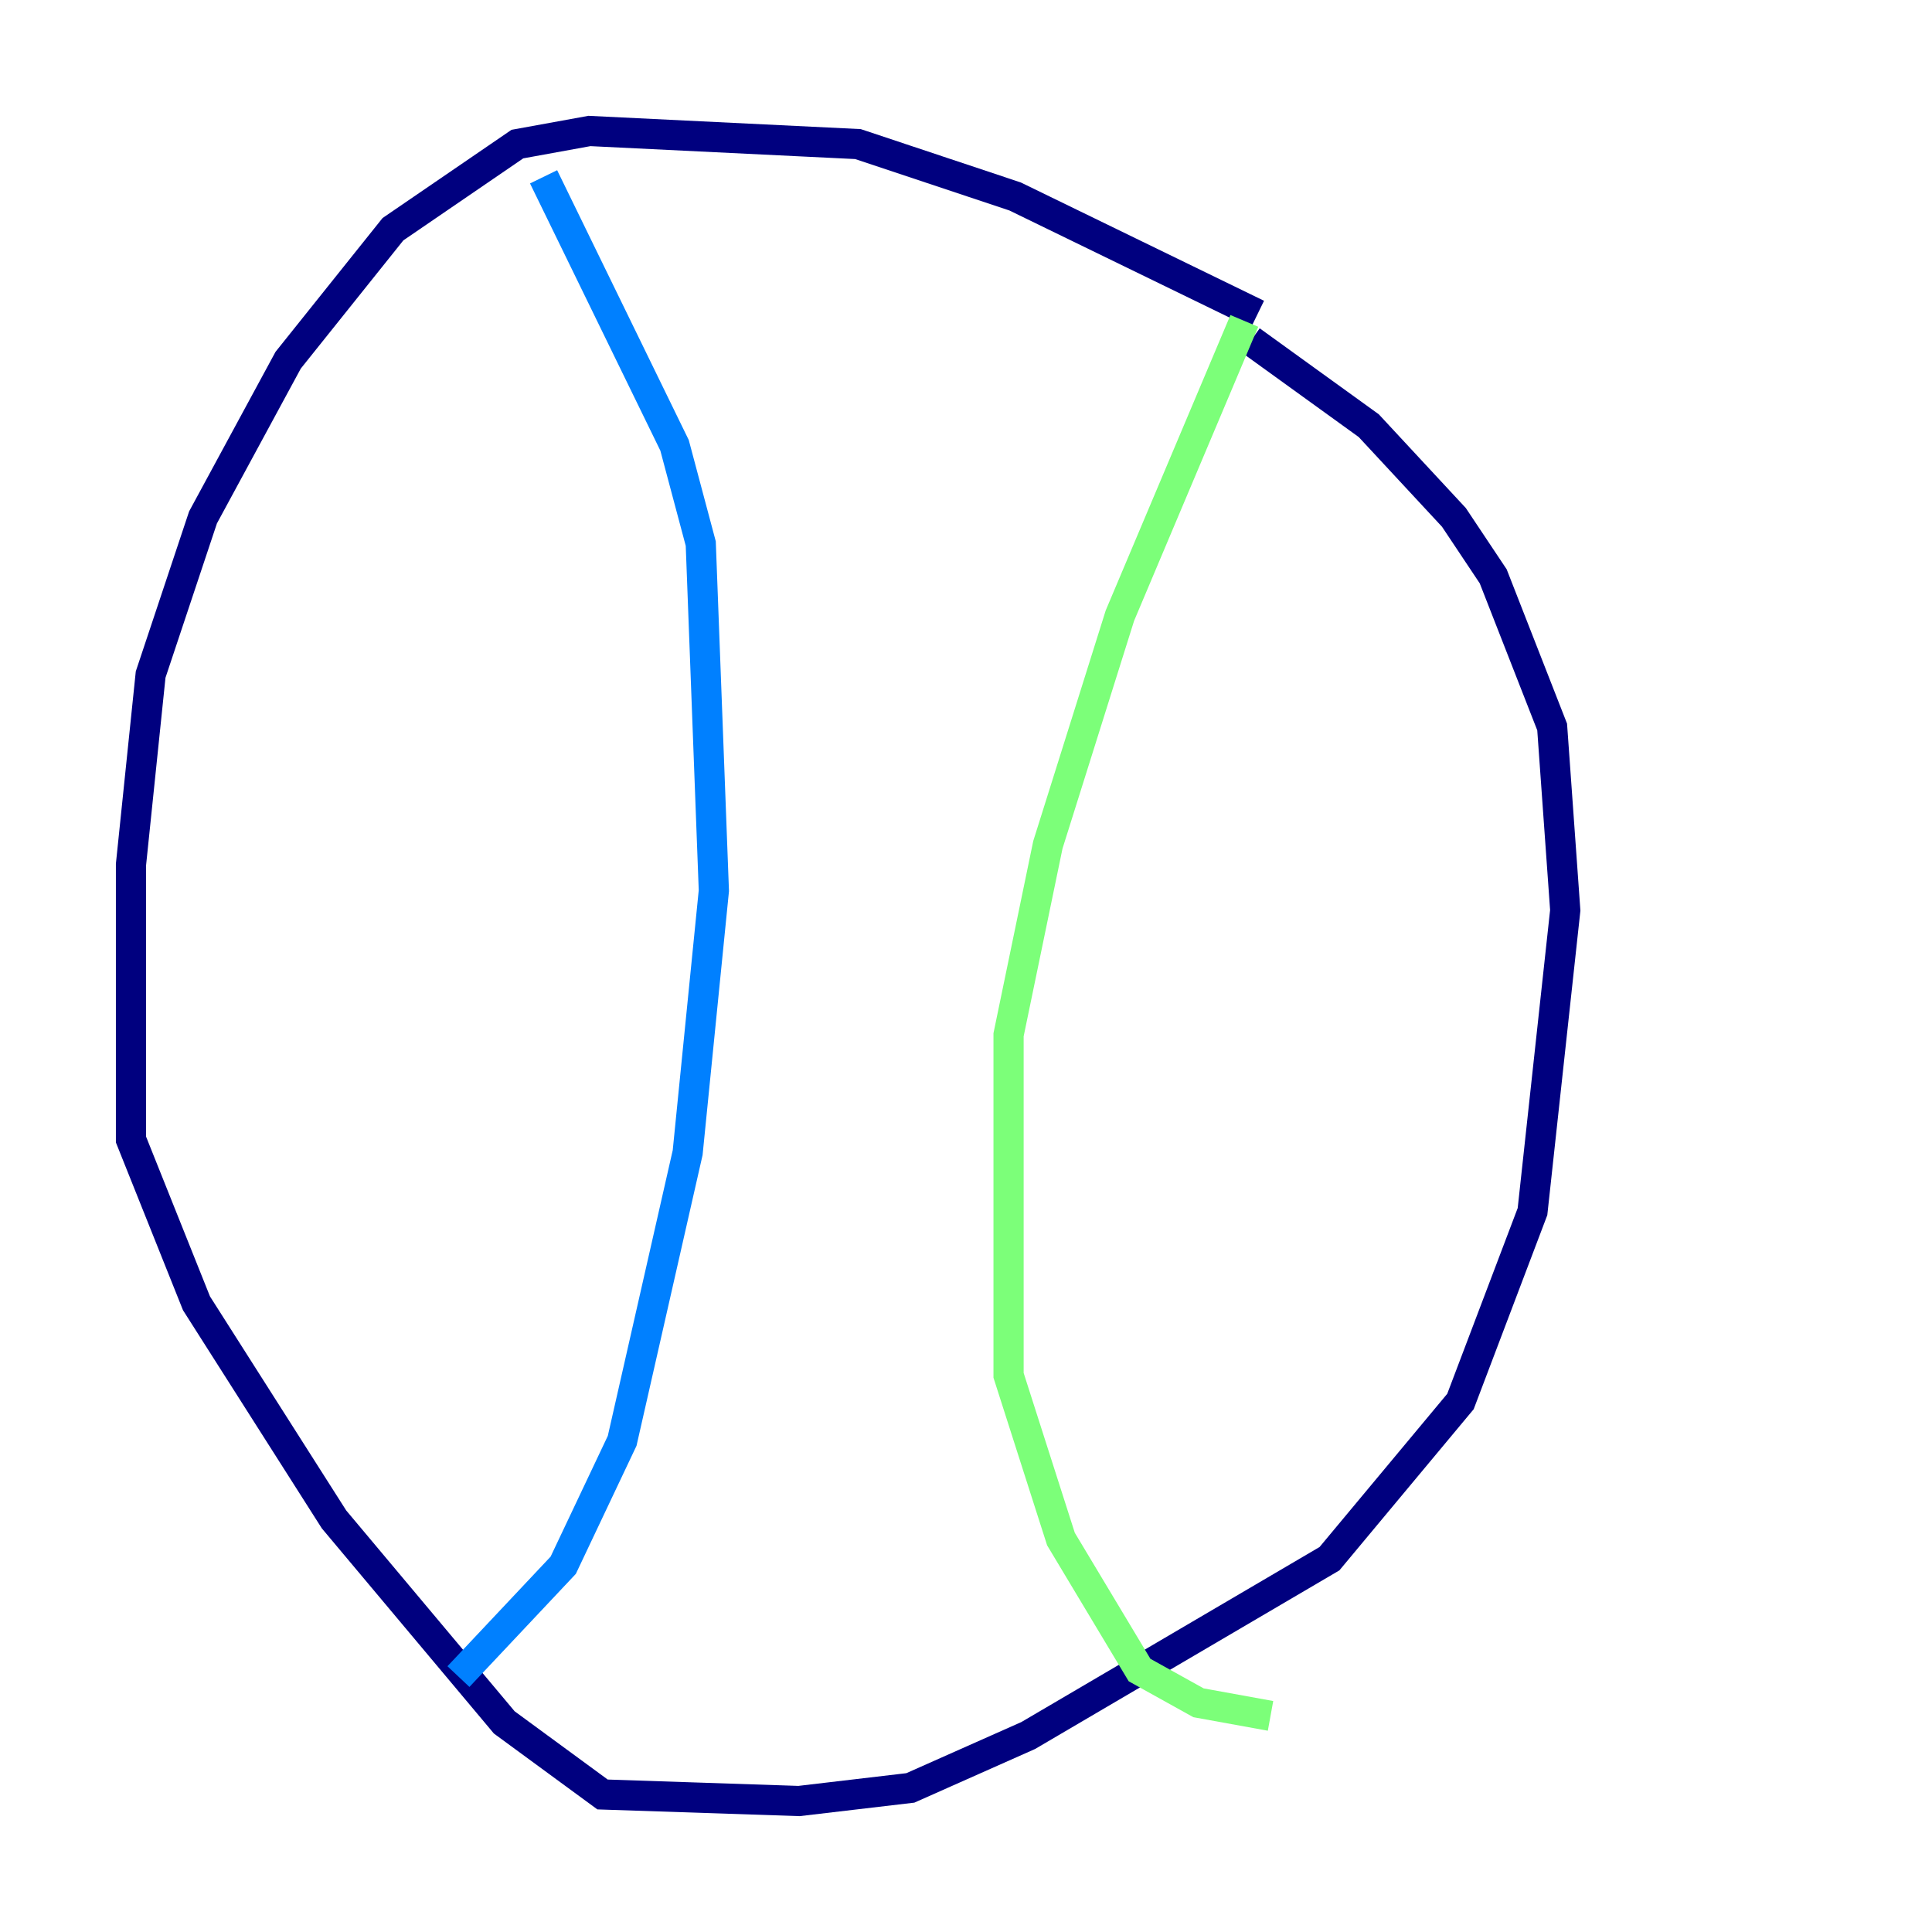 <?xml version="1.0" encoding="utf-8" ?>
<svg baseProfile="tiny" height="128" version="1.2" viewBox="0,0,128,128" width="128" xmlns="http://www.w3.org/2000/svg" xmlns:ev="http://www.w3.org/2001/xml-events" xmlns:xlink="http://www.w3.org/1999/xlink"><defs /><polyline fill="none" points="83.308,20.827 67.254,13.017 56.841,9.546 39.051,8.678 34.278,9.546 26.034,15.186 19.091,23.864 13.451,34.278 9.98,44.691 8.678,57.275 8.678,75.498 13.017,86.346 22.129,100.664 33.41,114.115 39.919,118.888 52.936,119.322 60.312,118.454 68.122,114.983 88.081,103.268 96.759,92.854 101.532,80.271 103.702,60.312 102.834,48.163 98.929,38.183 96.325,34.278 90.685,28.203 82.875,22.563" stroke="#00007f" stroke-width="2" /><polyline fill="none" points="36.014,11.715 44.691,29.505 46.427,36.014 47.295,59.01 45.559,76.366 41.22,95.458 37.315,103.702 30.373,111.078" stroke="#0080ff" stroke-width="2" /><polyline fill="none" points="82.441,21.261 74.197,40.786 69.424,55.973 66.82,68.556 66.82,91.119 70.291,101.966 75.498,110.644 79.403,112.814 84.176,113.681" stroke="#7cff79" stroke-width="2" /><polyline fill="none" points="74.63,36.014 74.63,36.014" stroke="#ff9400" stroke-width="2" /><polyline fill="none" points="85.478,49.898 85.478,49.898" stroke="#7f0000" stroke-width="2" /></svg>